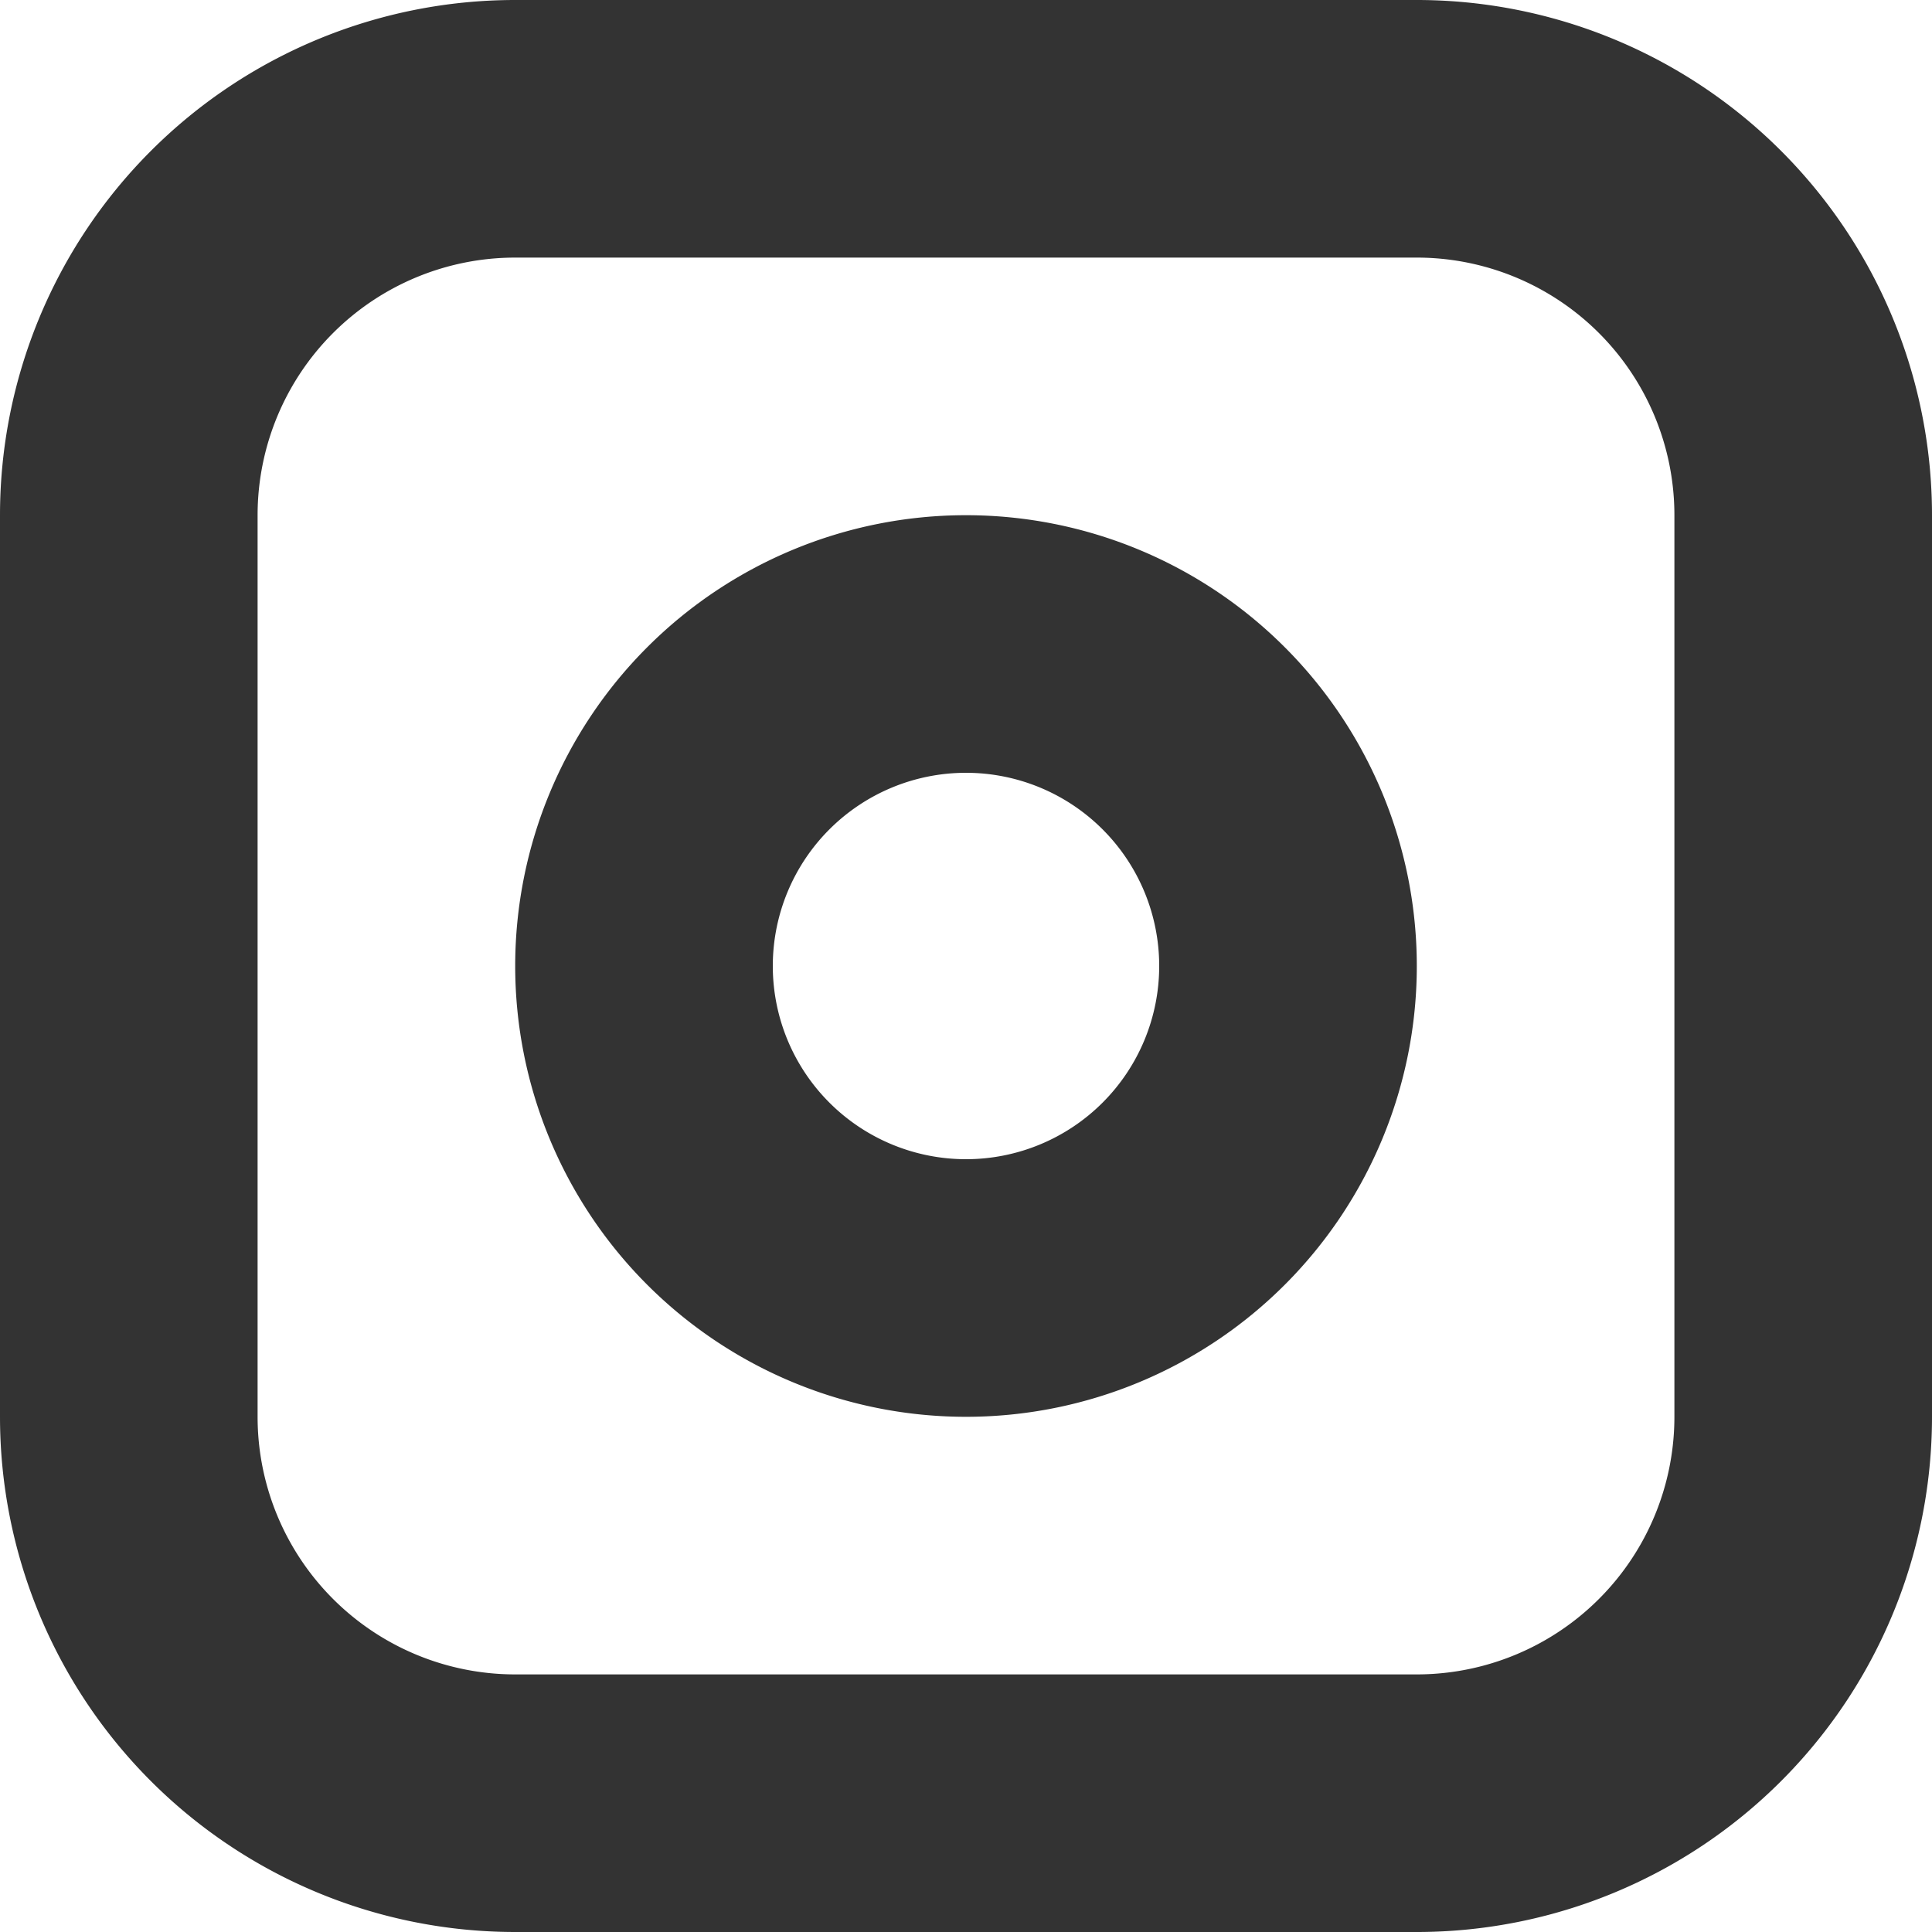 <svg width="15" height="15" fill="none" xmlns="http://www.w3.org/2000/svg"><path fill-rule="evenodd" clip-rule="evenodd" d="M4 0h7a4 4 0 014 4v7a4 4 0 01-4 4H4a4 4 0 01-4-4V4a4 4 0 014-4zm0 2h7a2 2 0 012 2v7a2 2 0 01-2 2H4a2 2 0 01-2-2V4a2 2 0 012-2zm3.5 2a3.5 3.5 0 110 7 3.5 3.5 0 010-7zm0 2a1.5 1.5 0 110 3 1.5 1.5 0 010-3z" fill="#333"/></svg>